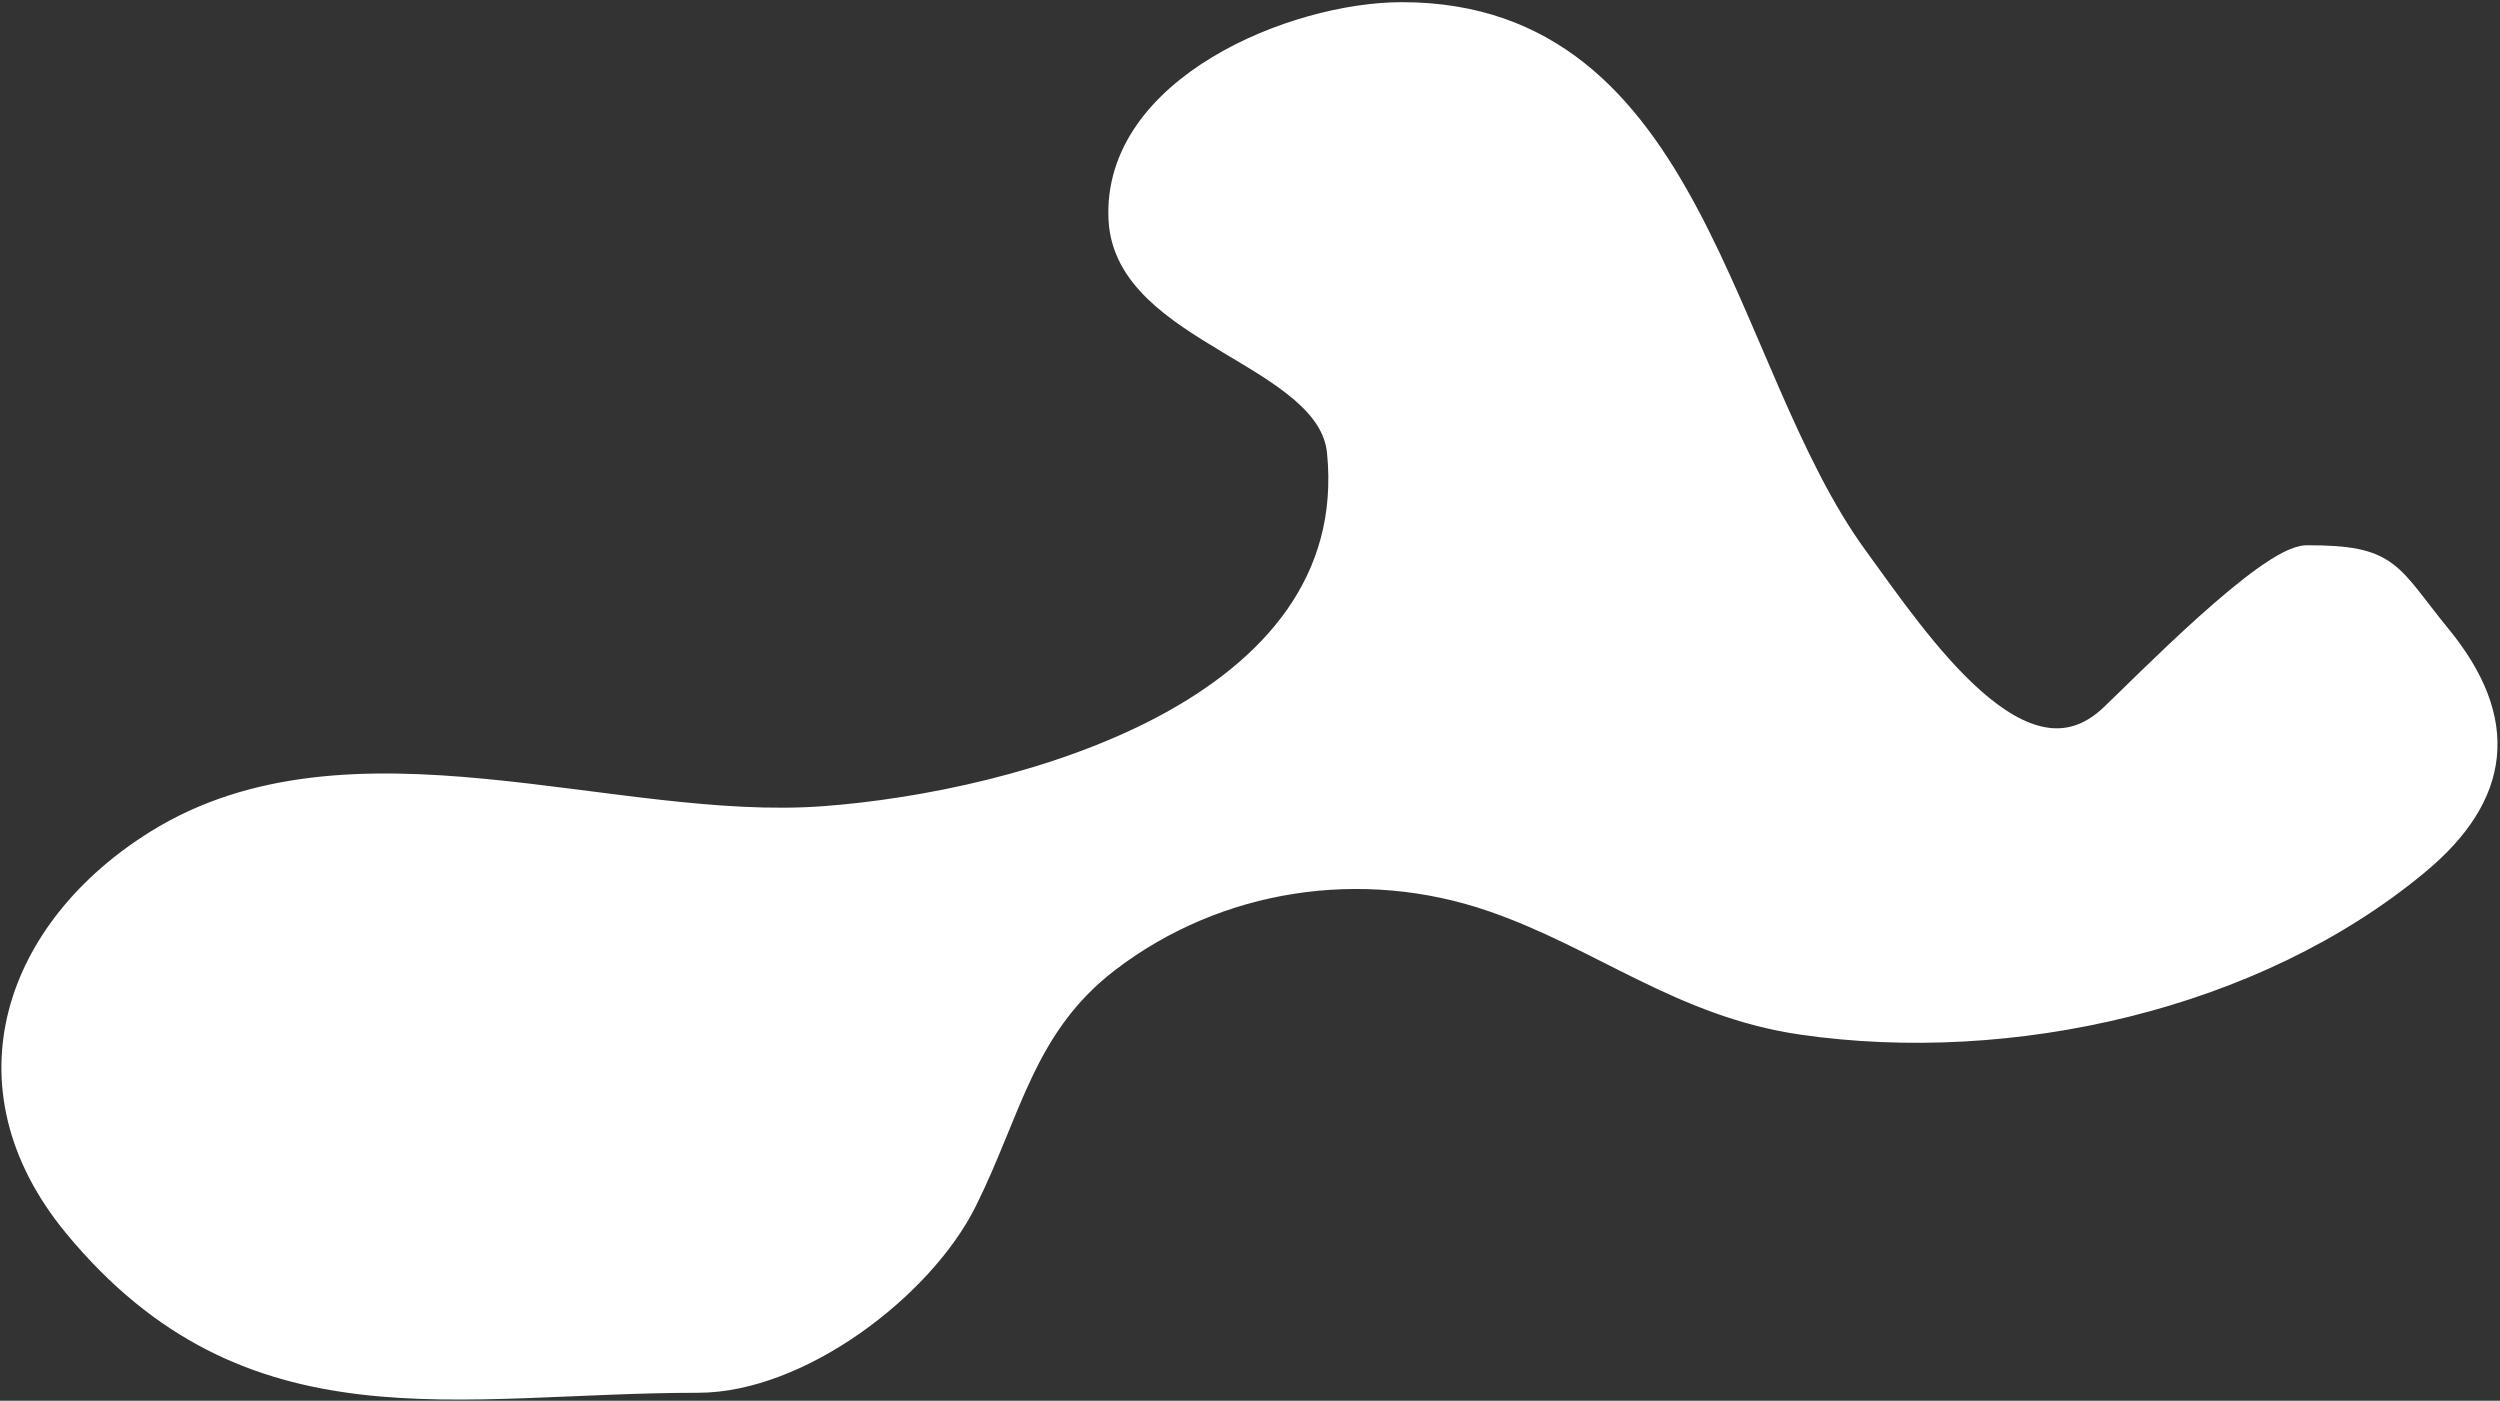 <svg width="987" height="553" viewBox="0 0 987 553" fill="white" xmlns="http://www.w3.org/2000/svg">
<rect x="0" y="0" width="987" height="553" fill="#333333" stroke="none"/>
<path d="M30.006 483.779C98.803 567.06 180.04 544.867 275.554 544.867C315.557 544.867 363.748 508.022 380.66 474.197C398.469 438.58 403.697 404.635 437.256 378.972C480.444 345.946 537.717 337.203 589.376 355.016C632.384 369.847 663.974 396.645 711.551 403.527C793.349 415.359 889.929 394.073 954.404 340.343C986.381 313.696 989.984 284.646 962.788 251.407C942.459 226.561 943.709 220.265 910.834 220.265C895.946 220.265 846.487 271.05 833.834 283C798.39 316.475 756.894 253.719 732.512 220.265C678.2 145.743 669.004 5.859 553.442 5.859C511.076 5.859 439.921 34.93 442.646 86.71C444.999 131.414 525.007 139.539 528.887 178.342C539.168 281.143 402.194 317.576 325.262 323.275C241.686 329.466 138.331 285.138 62.047 332.558C7.284 366.6 -15.824 428.301 30.006 483.779Z" stroke="white" stroke-width="10" stroke-linecap="round"/>
</svg>
